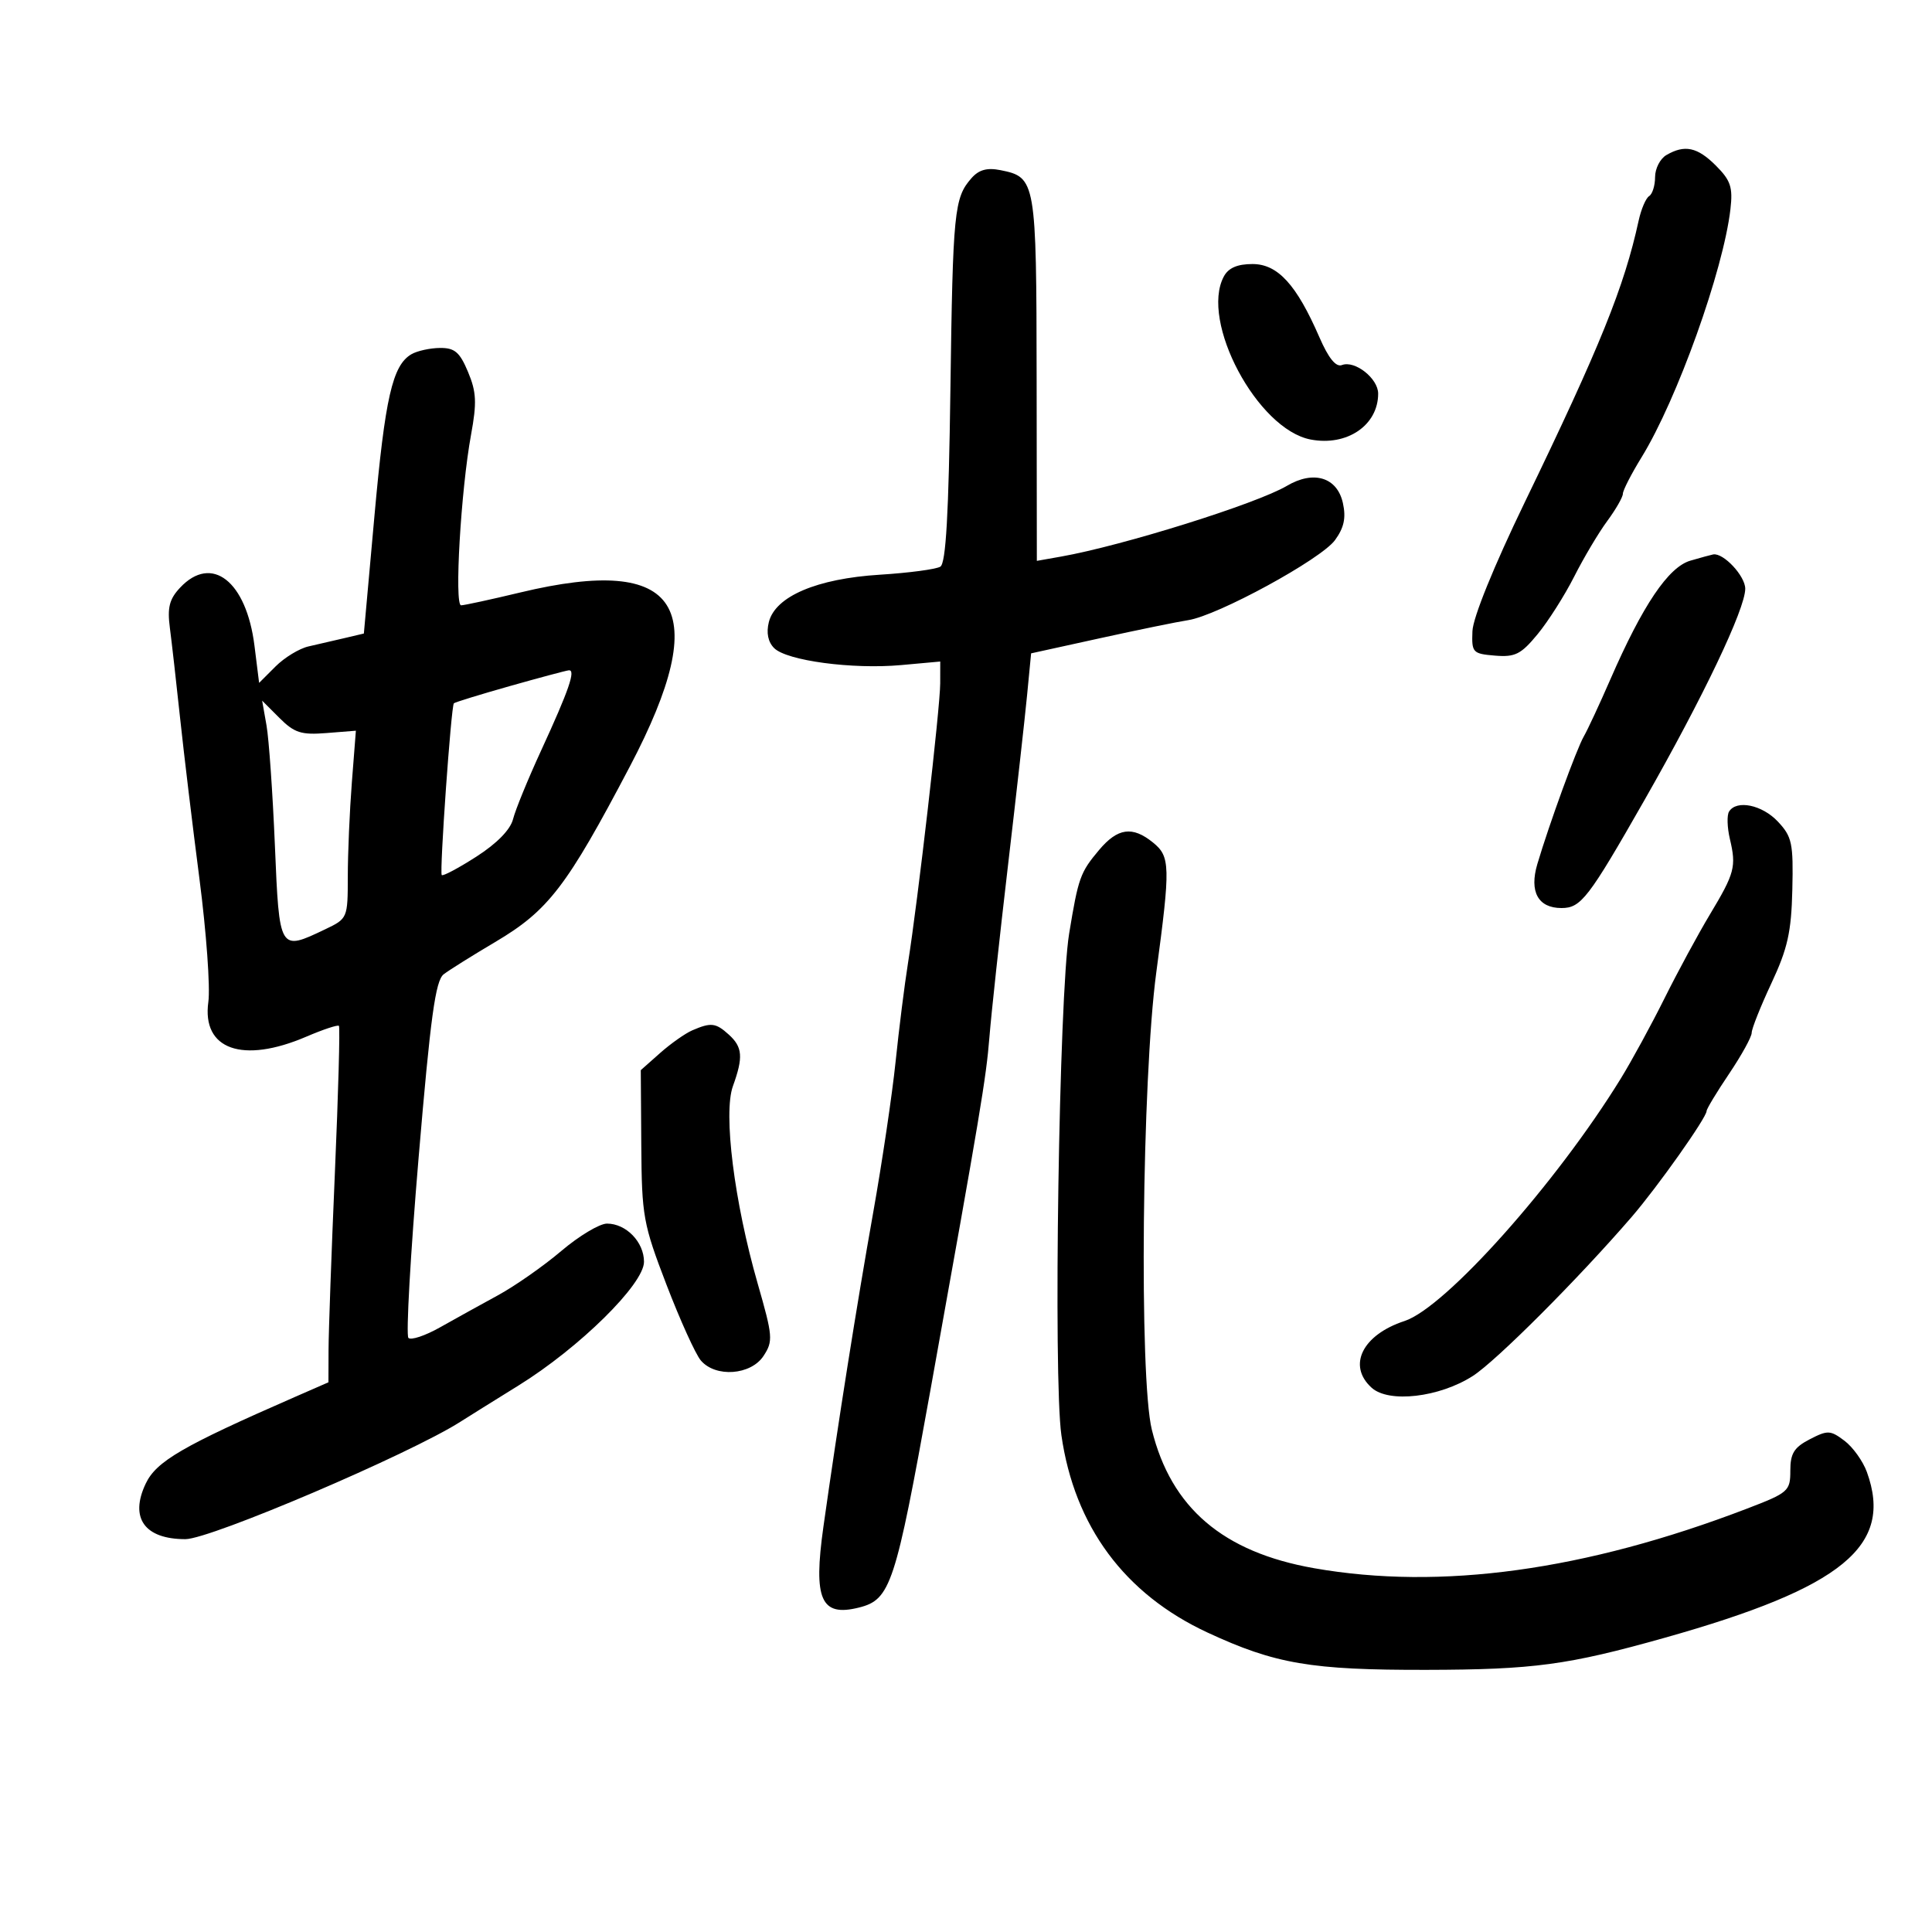 <svg xmlns="http://www.w3.org/2000/svg" width="300" height="300" viewBox="0 0 300 300" version="1.1">
	<path d="M 258.750 24.080 C 257.788 24.641, 257 26.175, 257 27.491 C 257 28.806, 256.585 30.139, 256.077 30.452 C 255.569 30.766, 254.836 32.480, 254.448 34.261 C 252.204 44.557, 248.468 53.794, 236.760 78 C 231.958 87.929, 228.724 95.894, 228.640 98 C 228.507 101.332, 228.674 101.515, 232.133 101.803 C 235.267 102.065, 236.177 101.608, 238.758 98.477 C 240.404 96.481, 242.961 92.454, 244.442 89.528 C 245.922 86.602, 248.228 82.724, 249.567 80.910 C 250.905 79.096, 252 77.186, 252 76.666 C 252 76.147, 253.306 73.599, 254.902 71.005 C 260.418 62.041, 267.607 41.966, 268.702 32.470 C 269.093 29.075, 268.738 28.010, 266.447 25.720 C 263.565 22.838, 261.601 22.420, 258.750 24.080 M 150.845 27.670 C 148.162 30.722, 147.958 32.776, 147.579 60.500 C 147.314 79.844, 146.882 87.455, 146.017 87.990 C 145.358 88.397, 141.126 88.960, 136.612 89.241 C 126.832 89.852, 120.389 92.603, 119.386 96.597 C 118.968 98.262, 119.259 99.687, 120.209 100.638 C 122.165 102.593, 132.371 103.958, 139.919 103.274 L 146 102.722 145.995 106.111 C 145.990 109.854, 142.520 139.985, 140.993 149.544 C 140.460 152.879, 139.593 159.776, 139.066 164.870 C 138.539 169.964, 136.971 180.515, 135.583 188.316 C 133.052 202.533, 130.121 221.034, 127.859 237.073 C 126.265 248.380, 127.464 251.104, 133.380 249.620 C 138.287 248.388, 139.029 246.134, 144.451 216 C 152.260 172.589, 153.127 167.404, 153.634 161.082 C 153.923 157.462, 155.216 145.500, 156.507 134.500 C 157.797 123.500, 159.136 111.564, 159.482 107.976 L 160.111 101.452 170.805 99.104 C 176.687 97.812, 182.850 96.549, 184.500 96.297 C 189.074 95.597, 205.135 86.842, 207.298 83.870 C 208.704 81.937, 209.030 80.413, 208.526 78.119 C 207.646 74.113, 203.986 72.986, 199.830 75.441 C 195.112 78.228, 174.372 84.723, 164.750 86.427 L 161 87.091 160.968 58.795 C 160.934 28.043, 160.843 27.519, 155.369 26.424 C 153.270 26.004, 152.004 26.353, 150.845 27.670 M 190.035 42.934 C 186.311 49.894, 195.243 66.666, 203.516 68.248 C 209.160 69.327, 214 66.038, 214 61.122 C 214 58.766, 210.386 55.915, 208.378 56.685 C 207.441 57.045, 206.292 55.627, 204.872 52.360 C 201.315 44.178, 198.408 41, 194.484 41 C 192.133 41, 190.748 41.602, 190.035 42.934 M 63.881 55.007 C 60.943 56.724, 59.797 61.743, 58.139 80.162 L 56.500 98.374 53.500 99.083 C 51.850 99.473, 49.333 100.055, 47.907 100.376 C 46.480 100.697, 44.171 102.102, 42.774 103.499 L 40.235 106.038 39.516 100.280 C 38.260 90.233, 32.874 86.021, 27.966 91.250 C 26.297 93.028, 25.964 94.339, 26.378 97.500 C 26.665 99.700, 27.380 106, 27.965 111.500 C 28.550 117, 29.905 128.250, 30.974 136.500 C 32.044 144.750, 32.664 153.332, 32.352 155.571 C 31.321 162.968, 37.656 165.220, 47.559 160.975 C 50.157 159.861, 52.438 159.104, 52.627 159.293 C 52.816 159.482, 52.535 169.731, 52.002 182.068 C 51.470 194.406, 51.026 206.782, 51.017 209.572 L 51 214.643 45.750 216.938 C 28.347 224.542, 24.270 226.912, 22.627 230.374 C 20.095 235.709, 22.446 239, 28.787 239 C 32.673 239, 63.662 225.771, 71.489 220.771 C 72.583 220.072, 76.633 217.545, 80.489 215.156 C 89.964 209.286, 100 199.399, 100 195.934 C 100 192.863, 97.227 190, 94.253 190 C 93.104 190, 89.911 191.913, 87.158 194.250 C 84.406 196.588, 79.981 199.683, 77.327 201.129 C 74.672 202.575, 70.619 204.819, 68.319 206.115 C 66.020 207.412, 63.815 208.148, 63.419 207.752 C 63.023 207.356, 63.735 194.762, 65.001 179.766 C 66.852 157.852, 67.617 152.261, 68.902 151.280 C 69.781 150.609, 73.375 148.359, 76.889 146.280 C 85.158 141.388, 87.996 137.688, 97.814 119 C 110.842 94.202, 105.697 86.028, 80.813 91.993 C 76.241 93.089, 72.095 93.989, 71.600 93.993 C 70.522 94.001, 71.566 76.100, 73.144 67.500 C 74.059 62.515, 73.979 60.866, 72.674 57.750 C 71.382 54.667, 70.604 54.005, 68.301 54.030 C 66.760 54.047, 64.772 54.486, 63.881 55.007 M 262.480 87.059 C 259.065 88.053, 255.074 93.974, 250.053 105.500 C 248.375 109.350, 246.525 113.325, 245.941 114.334 C 244.815 116.276, 240.542 128.012, 238.716 134.173 C 237.444 138.467, 238.836 141, 242.467 141 C 245.495 141, 246.640 139.511, 255.346 124.249 C 264.458 108.275, 271 94.555, 271 91.418 C 271 89.440, 267.619 85.818, 266.027 86.090 C 265.737 86.140, 264.141 86.576, 262.480 87.059 M 79.124 106.546 C 74.518 107.851, 70.626 109.049, 70.477 109.209 C 70.047 109.669, 68.226 135.457, 68.594 135.879 C 68.775 136.087, 71.195 134.800, 73.970 133.019 C 77.171 130.965, 79.255 128.830, 79.669 127.183 C 80.028 125.754, 81.988 120.966, 84.025 116.542 C 88.352 107.146, 89.448 103.967, 88.317 104.087 C 87.868 104.135, 83.731 105.242, 79.124 106.546 M 41.385 112.648 C 41.758 114.767, 42.343 123.138, 42.684 131.250 C 43.376 147.732, 43.360 147.704, 50.466 144.315 C 53.980 142.639, 54 142.593, 54.006 136.065 C 54.009 132.454, 54.293 125.892, 54.636 121.482 L 55.261 113.465 50.681 113.829 C 46.776 114.140, 45.706 113.796, 43.404 111.495 L 40.705 108.796 41.385 112.648 M 268.485 126.024 C 268.137 126.588, 268.195 128.500, 268.615 130.274 C 269.633 134.583, 269.370 135.579, 265.512 142 C 263.695 145.025, 260.528 150.875, 258.474 155 C 256.421 159.125, 253.355 164.750, 251.662 167.500 C 241.649 183.766, 224.455 203.041, 218.100 205.124 C 211.544 207.273, 209.186 212.049, 212.985 215.486 C 215.652 217.900, 223.483 216.994, 228.683 213.670 C 232.313 211.349, 245.048 198.603, 253.359 188.972 C 257.389 184.301, 265 173.542, 265 172.515 C 265 172.189, 266.575 169.582, 268.500 166.724 C 270.425 163.865, 272 161.009, 272 160.376 C 272 159.743, 273.378 156.280, 275.062 152.680 C 277.583 147.295, 278.158 144.723, 278.312 138.152 C 278.482 130.940, 278.265 129.916, 276.076 127.583 C 273.620 124.967, 269.643 124.150, 268.485 126.024 M 170.658 131.995 C 167.733 135.471, 167.436 136.302, 166.011 145 C 164.448 154.551, 163.533 213.916, 164.812 222.851 C 166.838 237.003, 174.621 247.518, 187.500 253.499 C 198.007 258.379, 203.582 259.329, 221.500 259.294 C 238.153 259.262, 243.460 258.547, 258.500 254.312 C 286.137 246.528, 294.044 240.043, 289.887 228.571 C 289.275 226.882, 287.708 224.697, 286.404 223.716 C 284.220 222.072, 283.796 222.054, 281.017 223.491 C 278.581 224.751, 278 225.690, 278 228.367 C 278 231.538, 277.706 231.795, 271.250 234.268 C 246.161 243.880, 223.706 246.969, 204.056 243.511 C 189.908 241.021, 181.849 234.142, 178.856 222 C 176.871 213.948, 177.322 167.591, 179.547 151 C 181.764 134.459, 181.727 133.007, 179.024 130.818 C 175.834 128.235, 173.551 128.556, 170.658 131.995 M 107.500 159.989 C 106.400 160.464, 104.150 162.049, 102.500 163.513 L 99.500 166.173 99.579 177.837 C 99.654 188.864, 99.868 190.045, 103.496 199.500 C 105.607 205, 108.004 210.287, 108.822 211.250 C 111.110 213.941, 116.598 213.543, 118.564 210.543 C 120.069 208.246, 120.009 207.515, 117.647 199.293 C 114.012 186.640, 112.285 172.866, 113.806 168.660 C 115.435 164.154, 115.311 162.592, 113.171 160.655 C 111.141 158.818, 110.414 158.732, 107.500 159.989" stroke="none" fill="black" fill-rule="evenodd"/>
</svg>